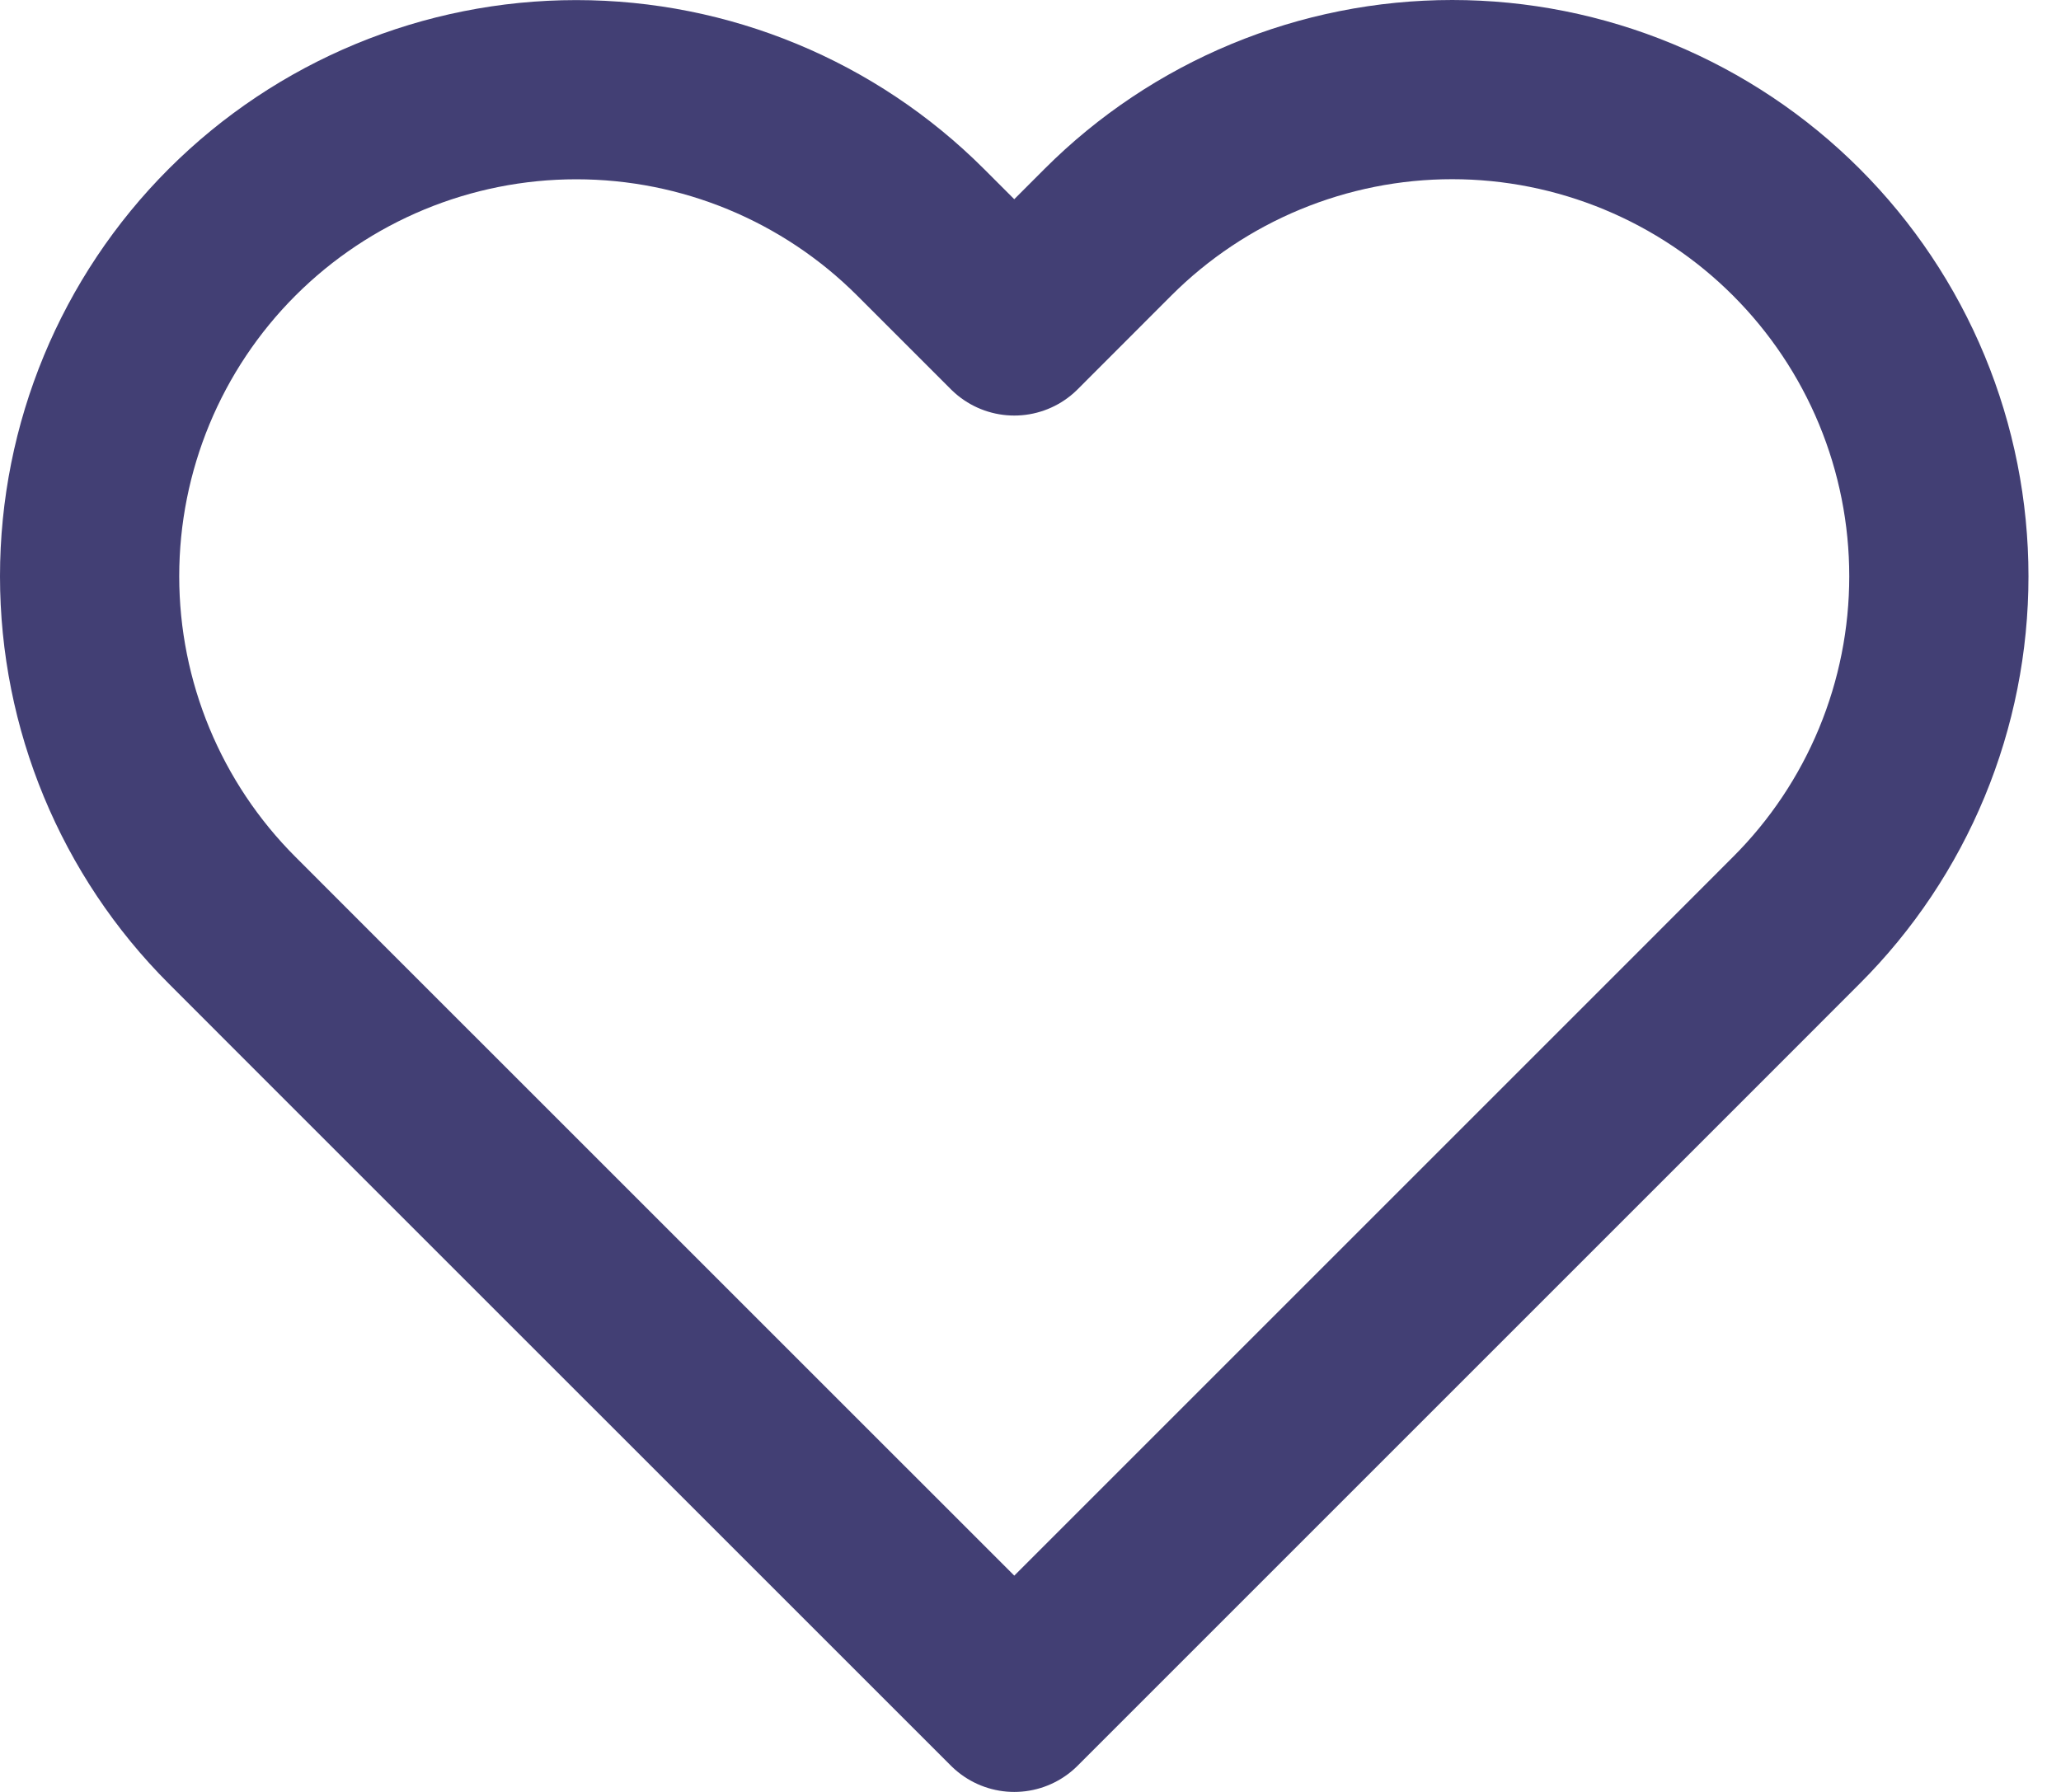 <svg width="23" height="20" viewBox="0 0 23 20" fill="none" xmlns="http://www.w3.org/2000/svg">
    <path d="M20.046 2.591C19.542 2.087 18.943 1.687 18.284 1.414C17.625 1.141 16.919 1 16.206 1C15.492 1 14.786 1.141 14.127 1.414C13.468 1.687 12.869 2.087 12.365 2.591L11.319 3.638L10.272 2.591C9.253 1.573 7.872 1.001 6.431 1.001C4.991 1.001 3.61 1.573 2.591 2.591C1.572 3.61 1 4.991 1 6.432C1 7.872 1.572 9.254 2.591 10.272L3.637 11.319L11.319 19L19 11.319L20.046 10.272C20.551 9.768 20.951 9.169 21.224 8.51C21.497 7.851 21.637 7.145 21.637 6.432C21.637 5.719 21.497 5.012 21.224 4.353C20.951 3.694 20.551 3.096 20.046 2.591V2.591Z" stroke="#423f74" stroke-width="2" stroke-linecap="round" stroke-linejoin="round"></path>
</svg>